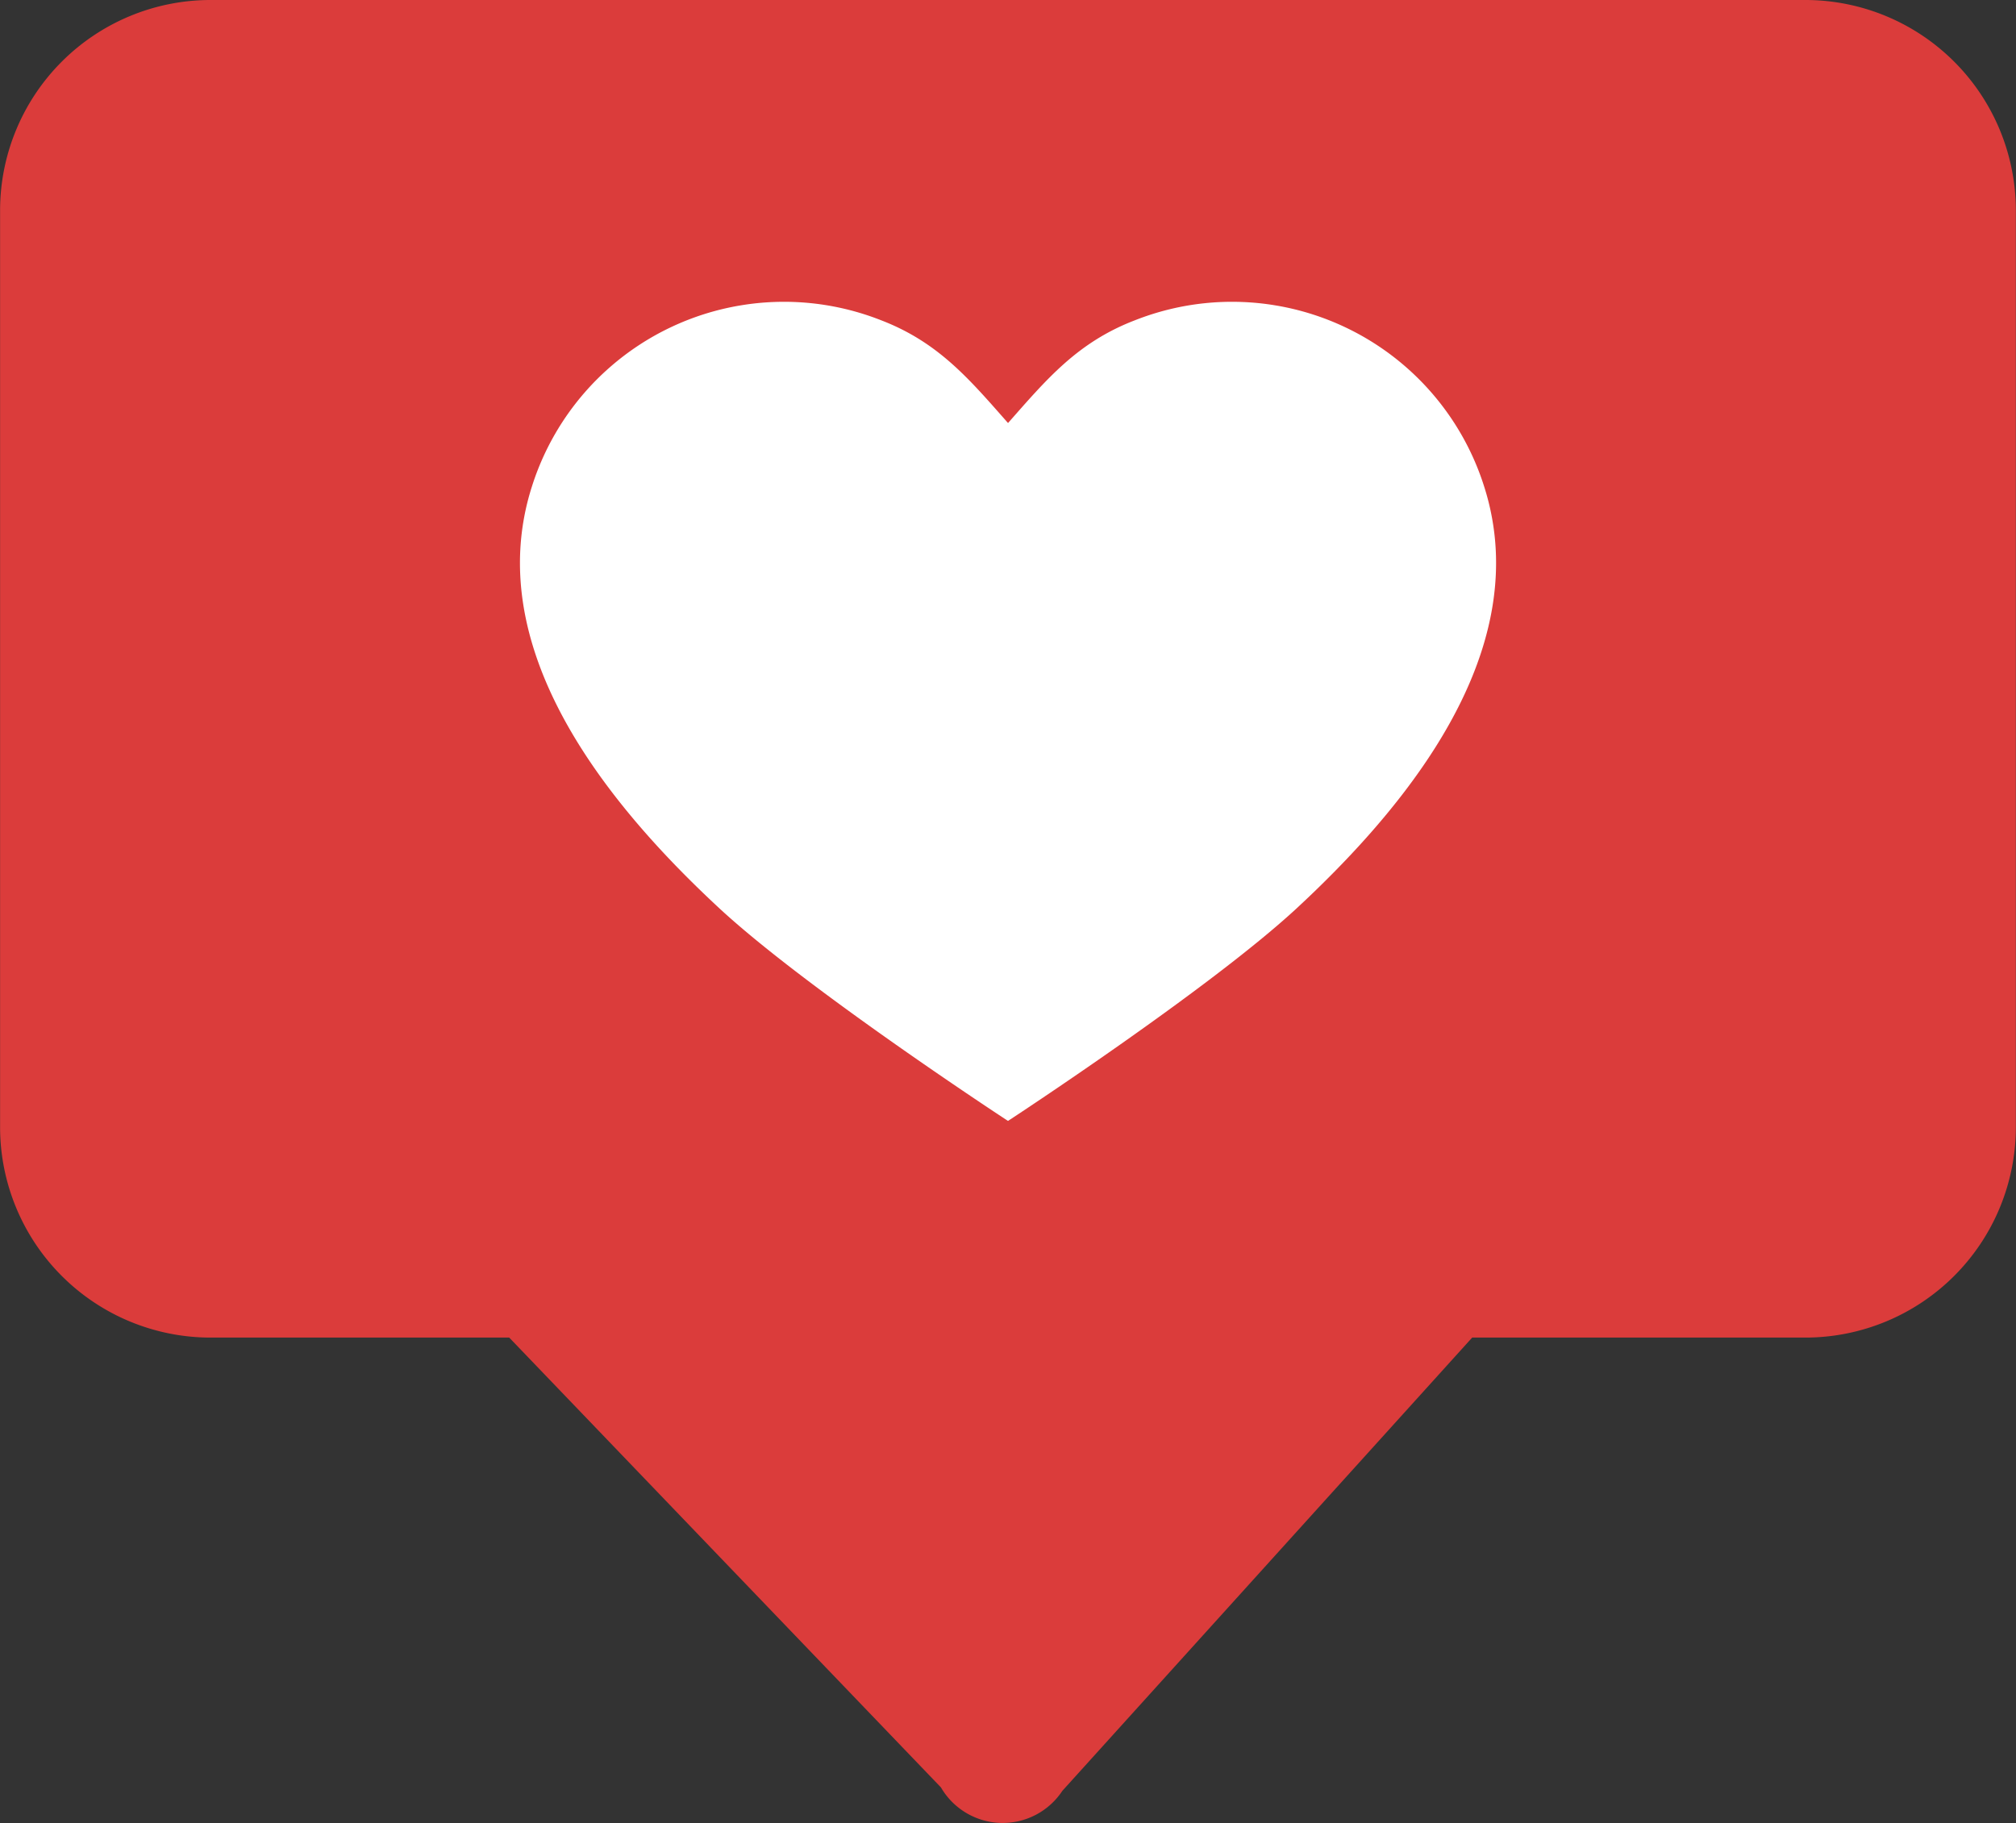 <svg id="Groupe_154" data-name="Groupe 154" xmlns="http://www.w3.org/2000/svg" width="94.145" height="85.15" viewBox="0 0 94.145 85.15">
  <rect x="0" y="0" width="94.145" height="85.15" fill="#333333" stroke="none"/>
  <path id="Tracé_152" data-name="Tracé 152" d="M421.007,361.827H346.471a9.833,9.833,0,0,0-9.8,9.8V414.5a9.833,9.833,0,0,0,9.8,9.8h13.976l20.162,21.011a3.336,3.336,0,0,0,5.669.158l19.138-21.169h15.589a9.833,9.833,0,0,0,9.8-9.8v-42.87A9.833,9.833,0,0,0,421.007,361.827Z" transform="translate(-336.667 -361.827)" fill="#db3c3b"/>
  <path id="Tracé_153" data-name="Tracé 153" d="M495.292,478.966c-.086-.053-9.412-6.159-13.482-9.932-4.527-4.2-9.634-10.246-9.293-16.748a11.662,11.662,0,0,1,.542-2.951,12.347,12.347,0,0,1,16.306-7.764c2.68,1.03,4.118,2.748,5.928,4.8,1.81-2.054,3.247-3.772,5.928-4.8a12.347,12.347,0,0,1,16.306,7.764,11.665,11.665,0,0,1,.541,2.951c.341,6.5-4.766,12.55-9.293,16.748C504.7,472.808,495.377,478.913,495.292,478.966Z" transform="translate(-448.219 -426.613)" fill="#fff"/>
</svg>
